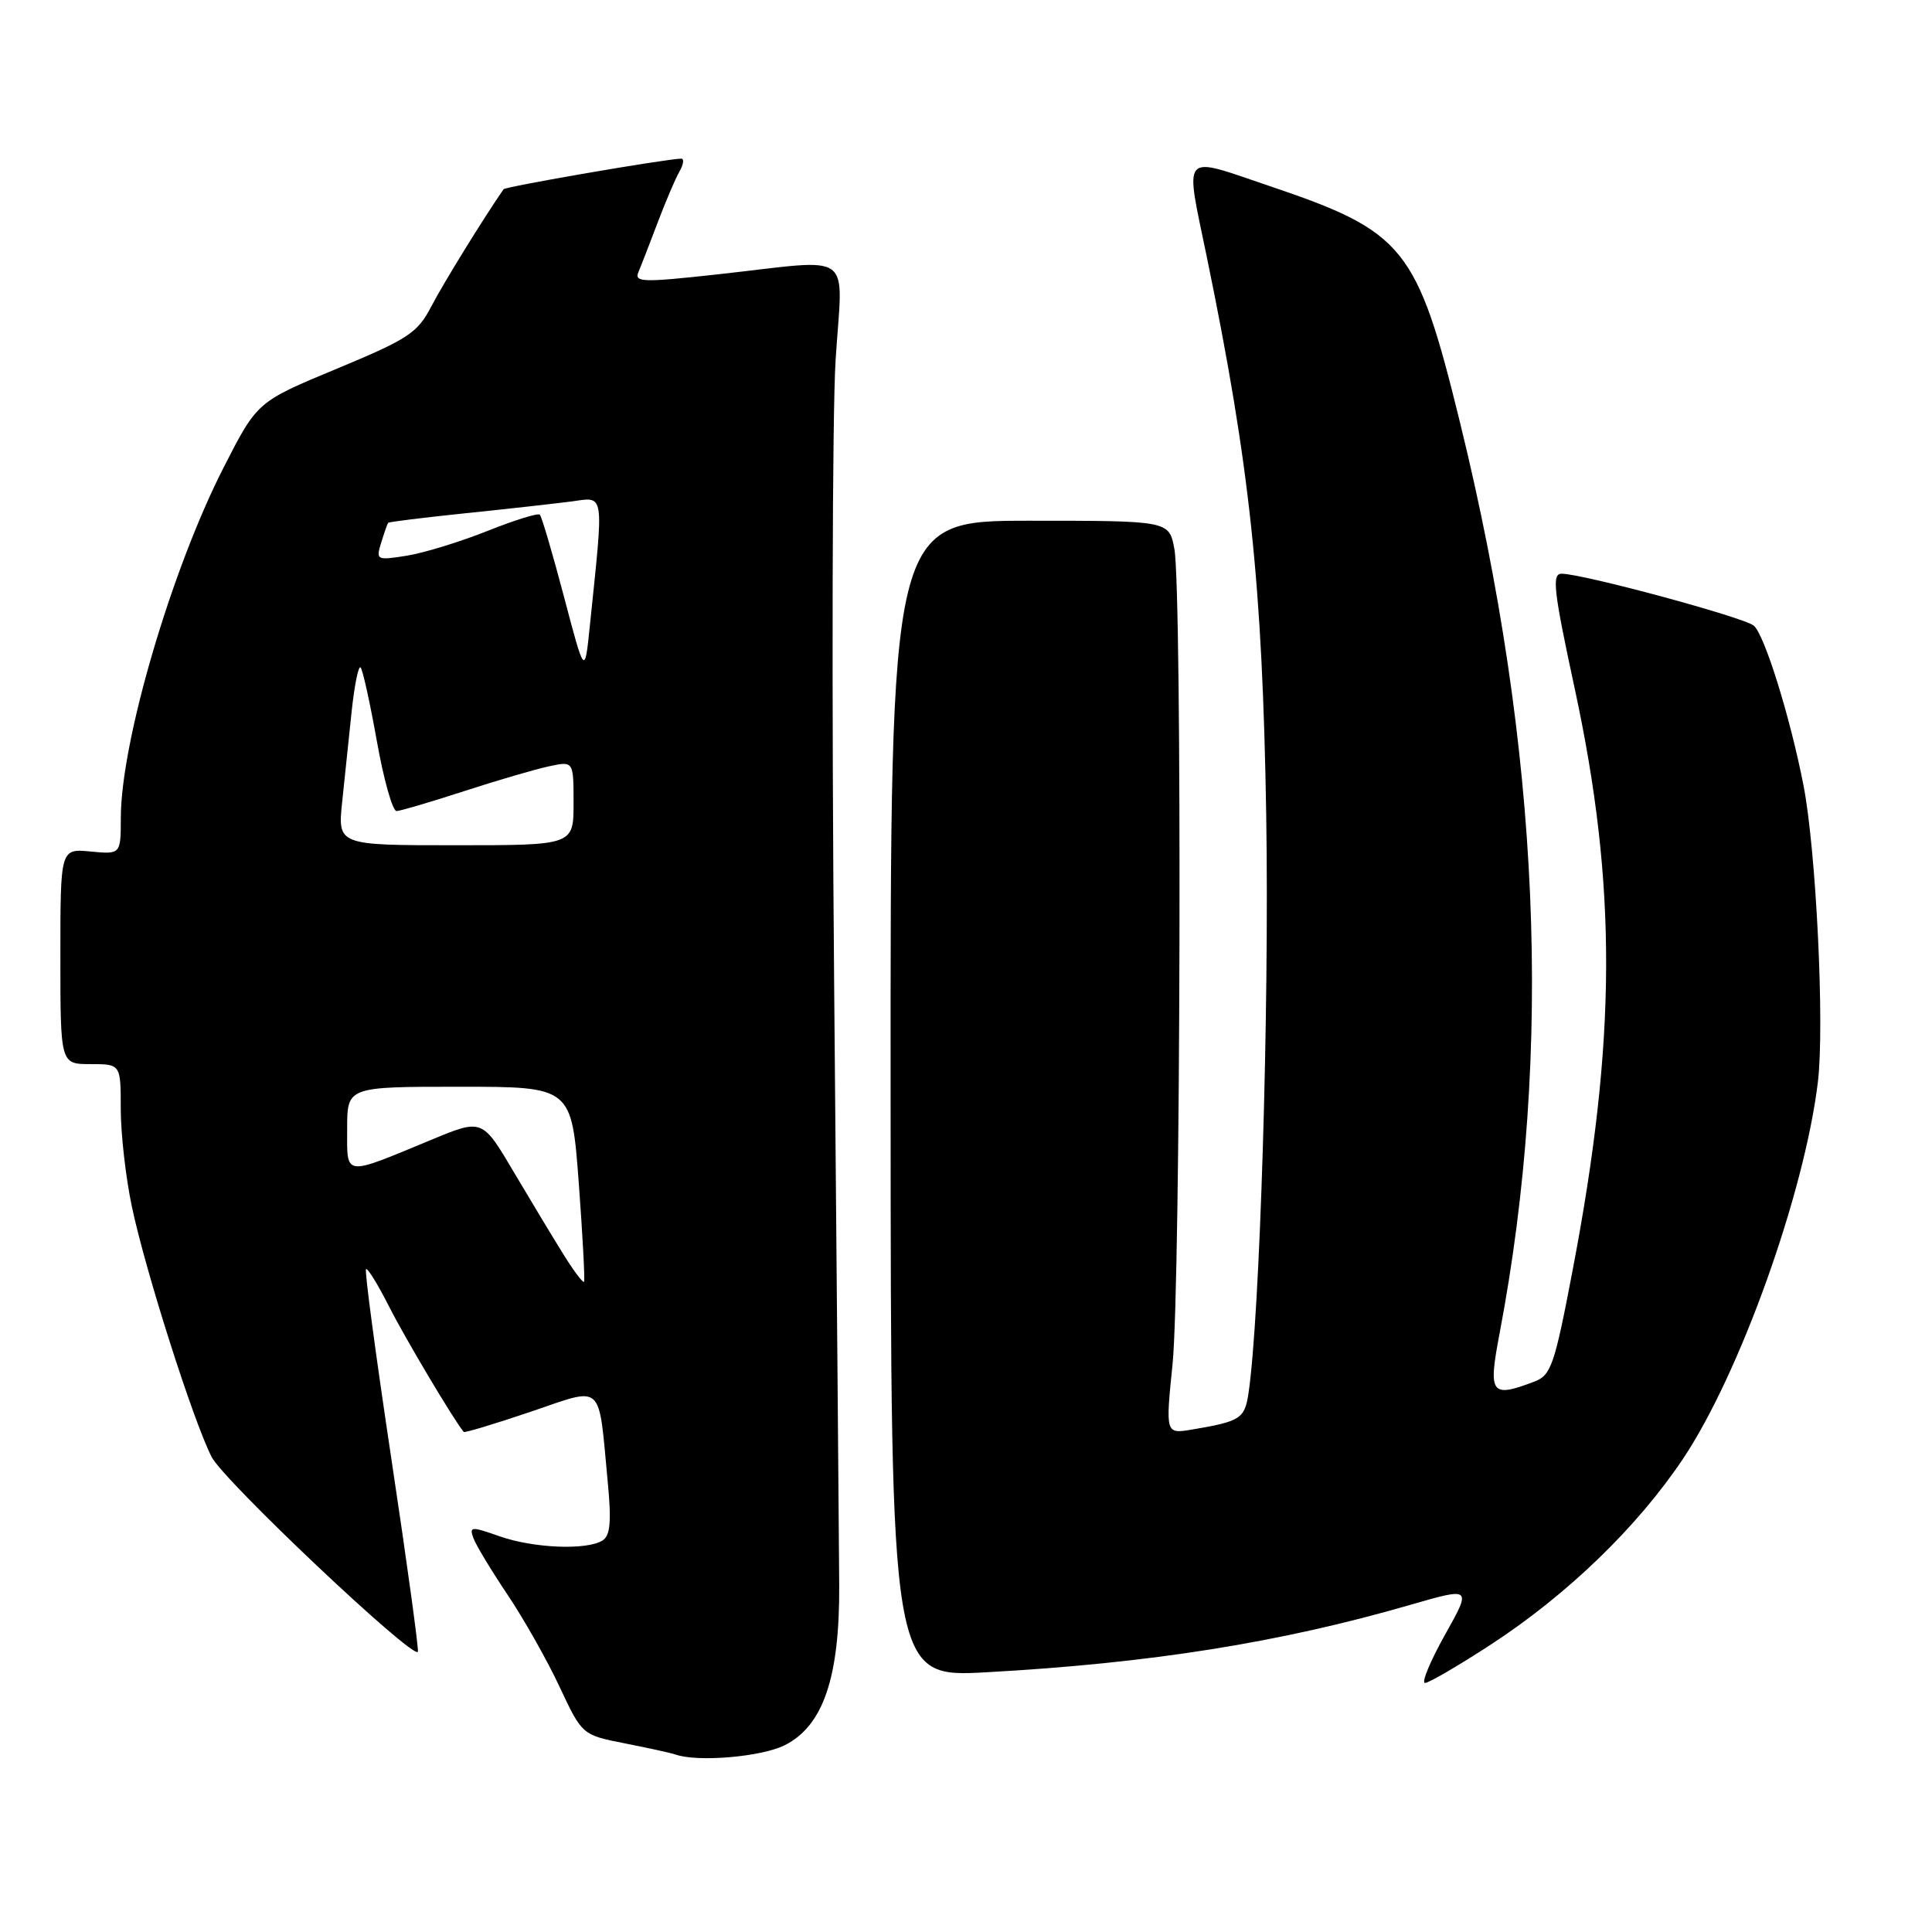 <?xml version="1.0" encoding="UTF-8" standalone="no"?>
<!DOCTYPE svg PUBLIC "-//W3C//DTD SVG 1.1//EN" "http://www.w3.org/Graphics/SVG/1.1/DTD/svg11.dtd" >
<svg xmlns="http://www.w3.org/2000/svg" xmlns:xlink="http://www.w3.org/1999/xlink" version="1.1" viewBox="0 0 256 256">
 <g >
 <path fill="currentColor"
d=" M 103.98 231.25 C 109.09 228.68 111.27 222.26 111.20 210.00 C 111.17 204.78 110.87 169.00 110.53 130.50 C 110.19 92.00 110.28 54.76 110.72 47.75 C 111.65 32.92 113.56 34.32 95.22 36.34 C 85.14 37.45 84.01 37.42 84.60 36.04 C 84.96 35.19 86.10 32.25 87.14 29.50 C 88.18 26.75 89.47 23.71 90.02 22.75 C 90.57 21.79 90.68 21.01 90.26 21.02 C 88.08 21.08 66.96 24.72 66.72 25.08 C 63.98 29.05 58.77 37.50 57.18 40.55 C 55.32 44.13 54.12 44.91 44.60 48.87 C 34.08 53.24 34.08 53.24 29.67 61.87 C 22.73 75.43 16.02 98.27 16.01 108.36 C 16.00 113.21 16.00 113.21 12.00 112.83 C 8.00 112.45 8.00 112.45 8.00 126.72 C 8.00 141.00 8.00 141.00 12.00 141.00 C 16.00 141.00 16.00 141.00 16.00 146.93 C 16.00 150.20 16.66 156.02 17.47 159.87 C 19.26 168.36 25.56 188.17 28.04 193.05 C 29.63 196.19 54.64 219.83 55.37 218.88 C 55.52 218.67 53.96 207.26 51.89 193.52 C 49.82 179.78 48.29 168.37 48.50 168.17 C 48.70 167.97 50.08 170.21 51.57 173.15 C 53.67 177.31 60.19 188.26 61.45 189.74 C 61.56 189.88 65.53 188.68 70.27 187.08 C 80.14 183.74 79.25 182.94 80.53 196.38 C 81.03 201.62 80.87 203.47 79.84 204.12 C 77.76 205.44 70.68 205.15 66.18 203.56 C 62.44 202.24 62.16 202.26 62.73 203.81 C 63.07 204.74 65.11 208.12 67.26 211.32 C 69.41 214.52 72.51 220.01 74.15 223.52 C 77.14 229.89 77.14 229.89 82.82 231.01 C 85.94 231.62 88.95 232.29 89.50 232.48 C 92.41 233.52 100.89 232.80 103.98 231.25 Z  M 197.58 217.89 C 207.72 211.27 216.97 202.32 223.00 193.31 C 230.54 182.04 239.10 158.12 240.88 143.37 C 241.78 135.87 240.65 112.61 238.96 104.00 C 237.18 94.92 233.80 84.08 232.38 82.90 C 231.04 81.79 209.86 76.06 206.94 76.02 C 205.60 76.00 205.84 78.17 208.66 91.25 C 214.29 117.37 214.22 137.74 208.38 168.32 C 205.98 180.91 205.53 182.23 203.31 183.07 C 197.55 185.26 197.17 184.74 198.69 176.75 C 205.83 139.17 204.10 99.31 193.45 55.95 C 187.75 32.72 186.12 30.70 168.25 24.66 C 156.32 20.63 156.99 19.87 159.94 34.20 C 165.62 61.80 167.28 77.43 167.78 108.00 C 168.20 133.74 166.94 174.72 165.42 184.69 C 164.92 187.98 164.32 188.35 157.97 189.42 C 154.43 190.01 154.43 190.01 155.37 180.75 C 156.45 170.07 156.65 78.30 155.61 72.73 C 154.91 69.00 154.91 69.00 136.44 69.00 C 117.98 69.00 117.98 69.00 118.01 145.64 C 118.04 222.29 118.04 222.29 130.77 221.58 C 152.47 220.38 169.61 217.65 186.84 212.66 C 195.01 210.30 195.01 210.30 191.45 216.65 C 189.50 220.14 188.32 223.00 188.82 223.00 C 189.33 223.00 193.27 220.70 197.58 217.89 Z  M 74.74 166.34 C 73.42 164.23 70.44 159.29 68.12 155.37 C 63.91 148.23 63.91 148.23 57.20 151.01 C 45.39 155.90 46.00 155.98 46.00 149.57 C 46.00 144.00 46.00 144.00 60.87 144.00 C 75.74 144.00 75.74 144.00 76.69 156.75 C 77.21 163.76 77.52 169.66 77.39 169.84 C 77.25 170.03 76.06 168.46 74.74 166.34 Z  M 45.34 106.25 C 45.67 103.09 46.24 97.67 46.60 94.22 C 46.97 90.76 47.50 88.16 47.78 88.44 C 48.06 88.72 49.03 93.13 49.94 98.23 C 50.85 103.33 52.02 107.48 52.55 107.47 C 53.07 107.45 57.10 106.26 61.50 104.83 C 65.90 103.40 70.96 101.92 72.75 101.54 C 76.00 100.84 76.00 100.84 76.00 106.42 C 76.00 112.00 76.00 112.00 60.37 112.00 C 44.74 112.00 44.74 112.00 45.34 106.25 Z  M 74.73 79.07 C 73.22 73.34 71.78 68.45 71.53 68.20 C 71.29 67.95 68.16 68.93 64.57 70.36 C 60.99 71.79 56.20 73.26 53.92 73.63 C 49.90 74.27 49.79 74.22 50.51 71.90 C 50.92 70.58 51.33 69.40 51.43 69.28 C 51.53 69.15 56.09 68.59 61.56 68.02 C 67.03 67.46 73.35 66.75 75.61 66.46 C 80.20 65.86 80.03 64.75 78.15 83.00 C 77.48 89.50 77.48 89.50 74.73 79.07 Z "/>
</g>
</svg>